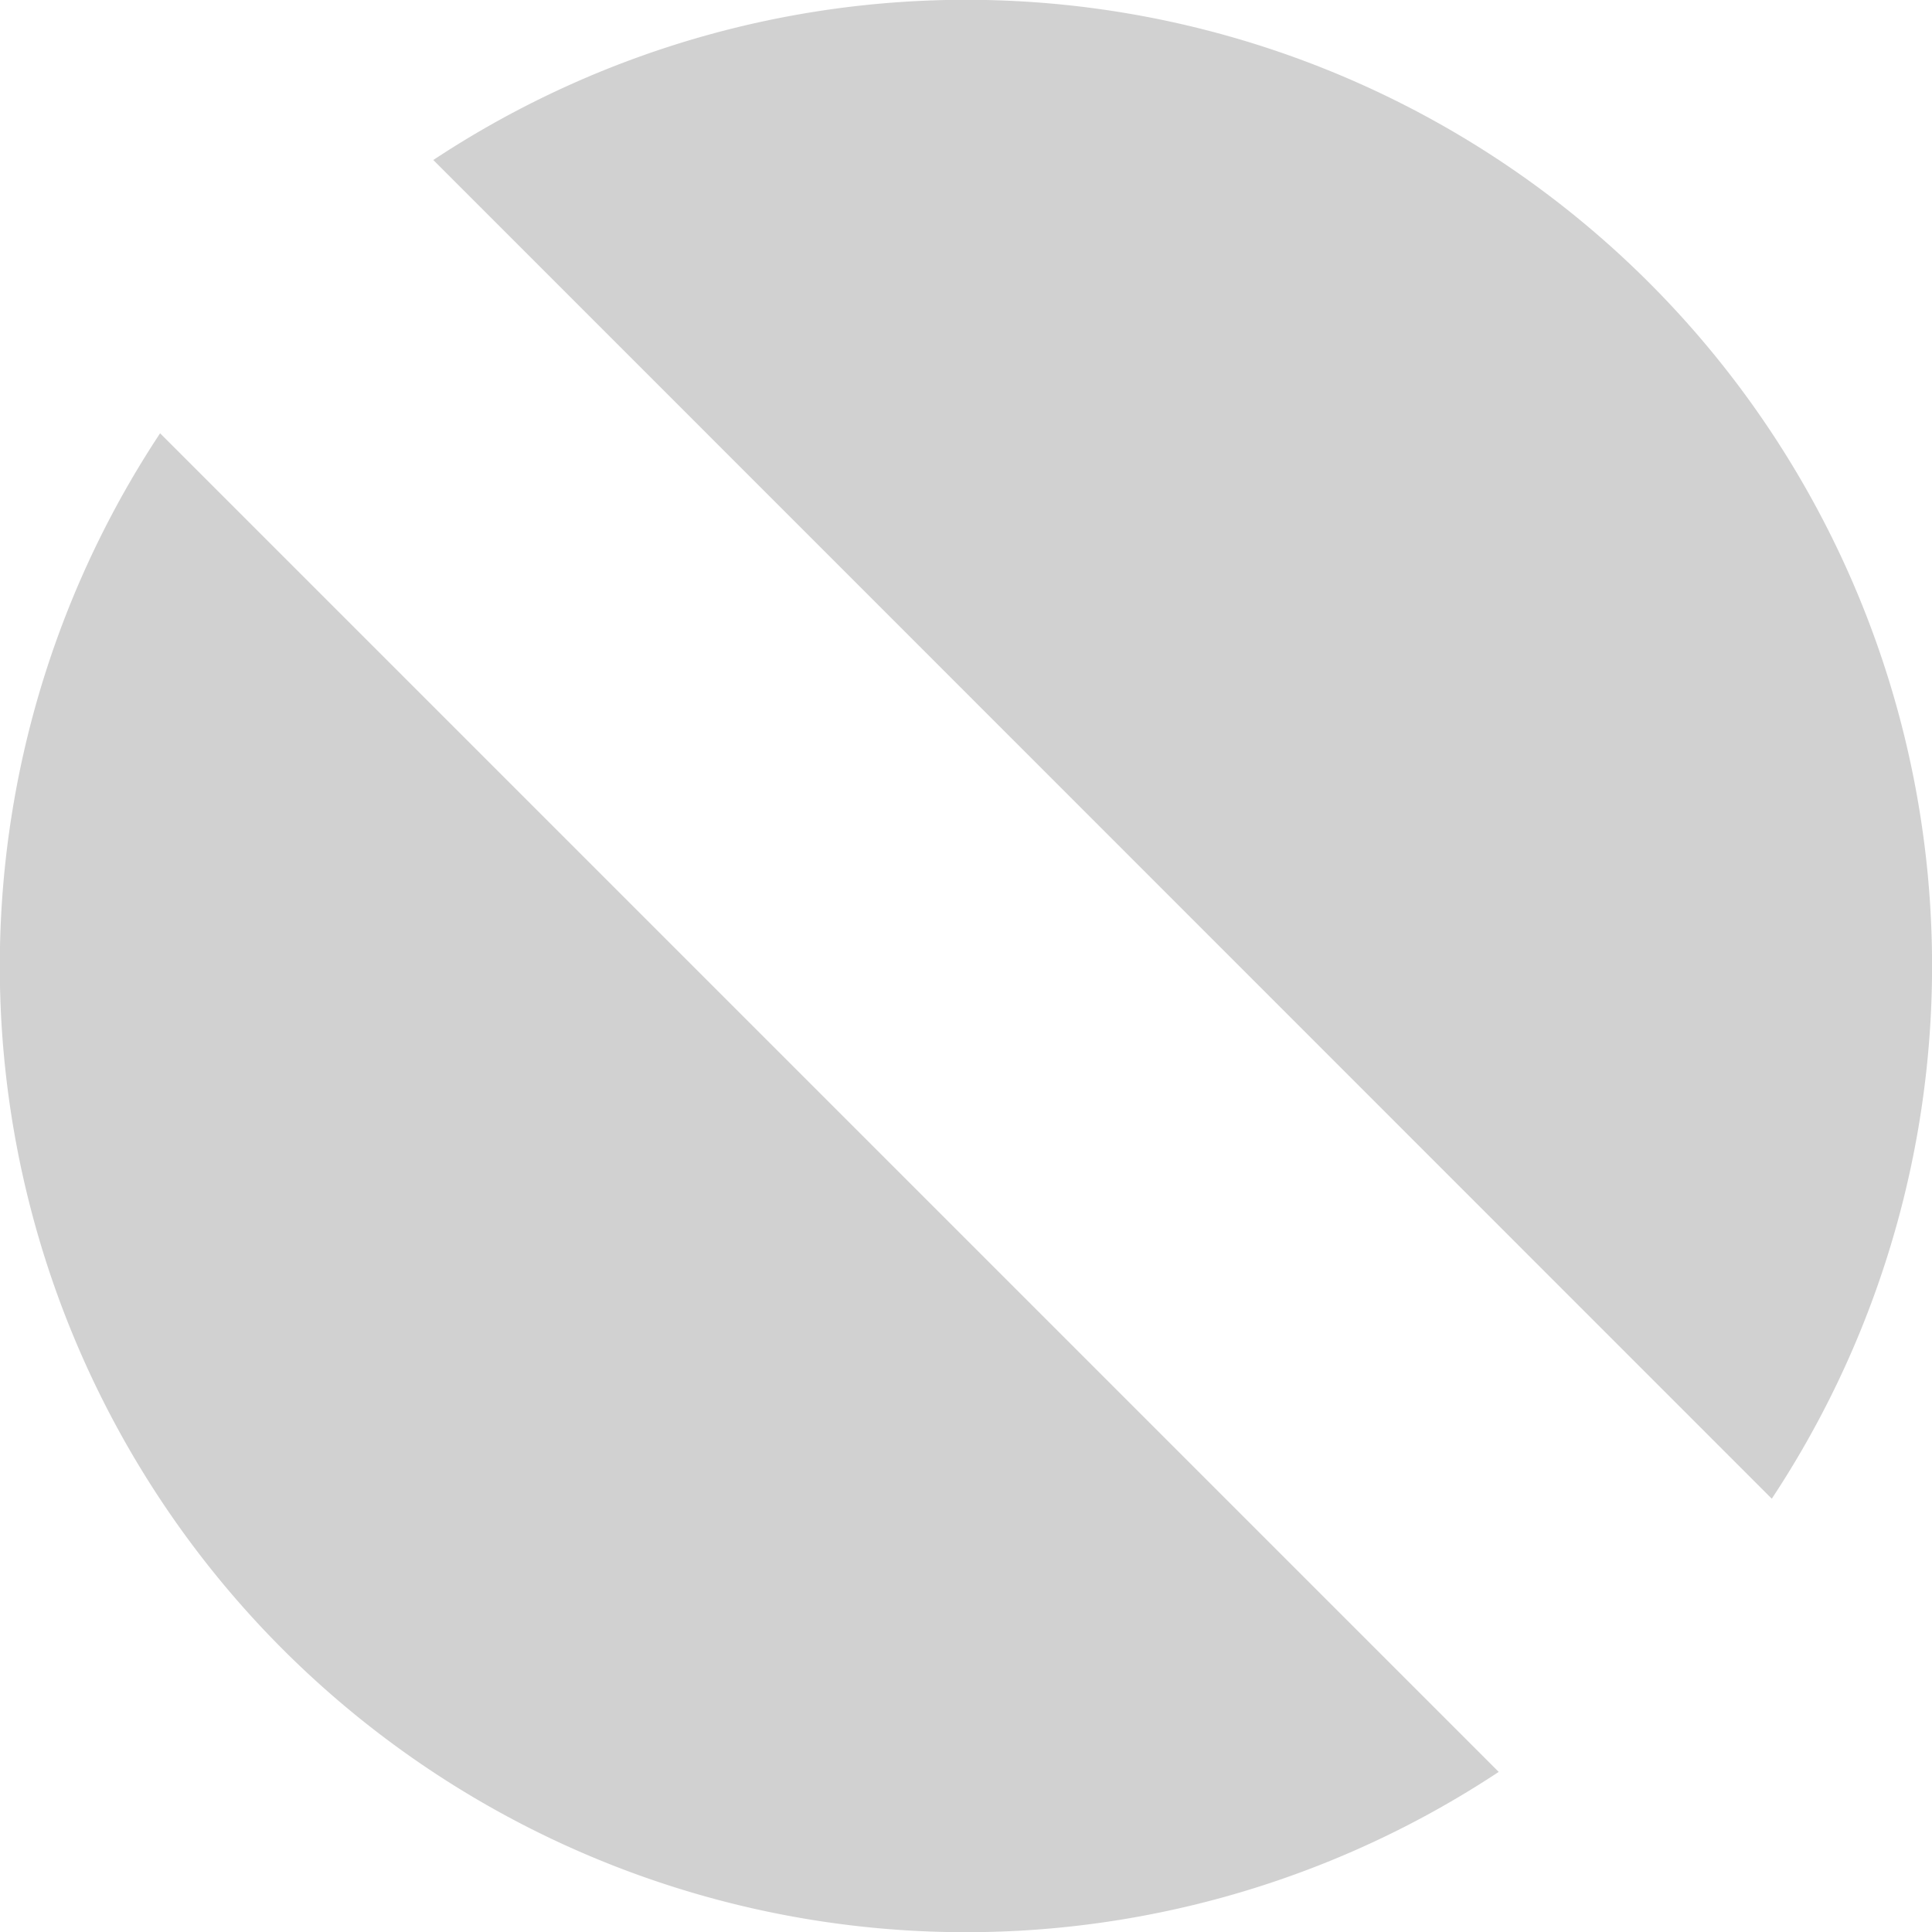 <svg width="15" height="15" viewBox="0 0 15 15" xmlns="http://www.w3.org/2000/svg"><title>Combined Shape</title><path d="M1.243 3.364l10.393 10.393A7.5 7.5 0 0 1 1.243 3.364zm2.12-2.121a7.5 7.5 0 0 1 10.393 10.393L3.365 1.243z" fill="#4A4A4A" fill-rule="evenodd" fill-opacity=".25"/></svg>